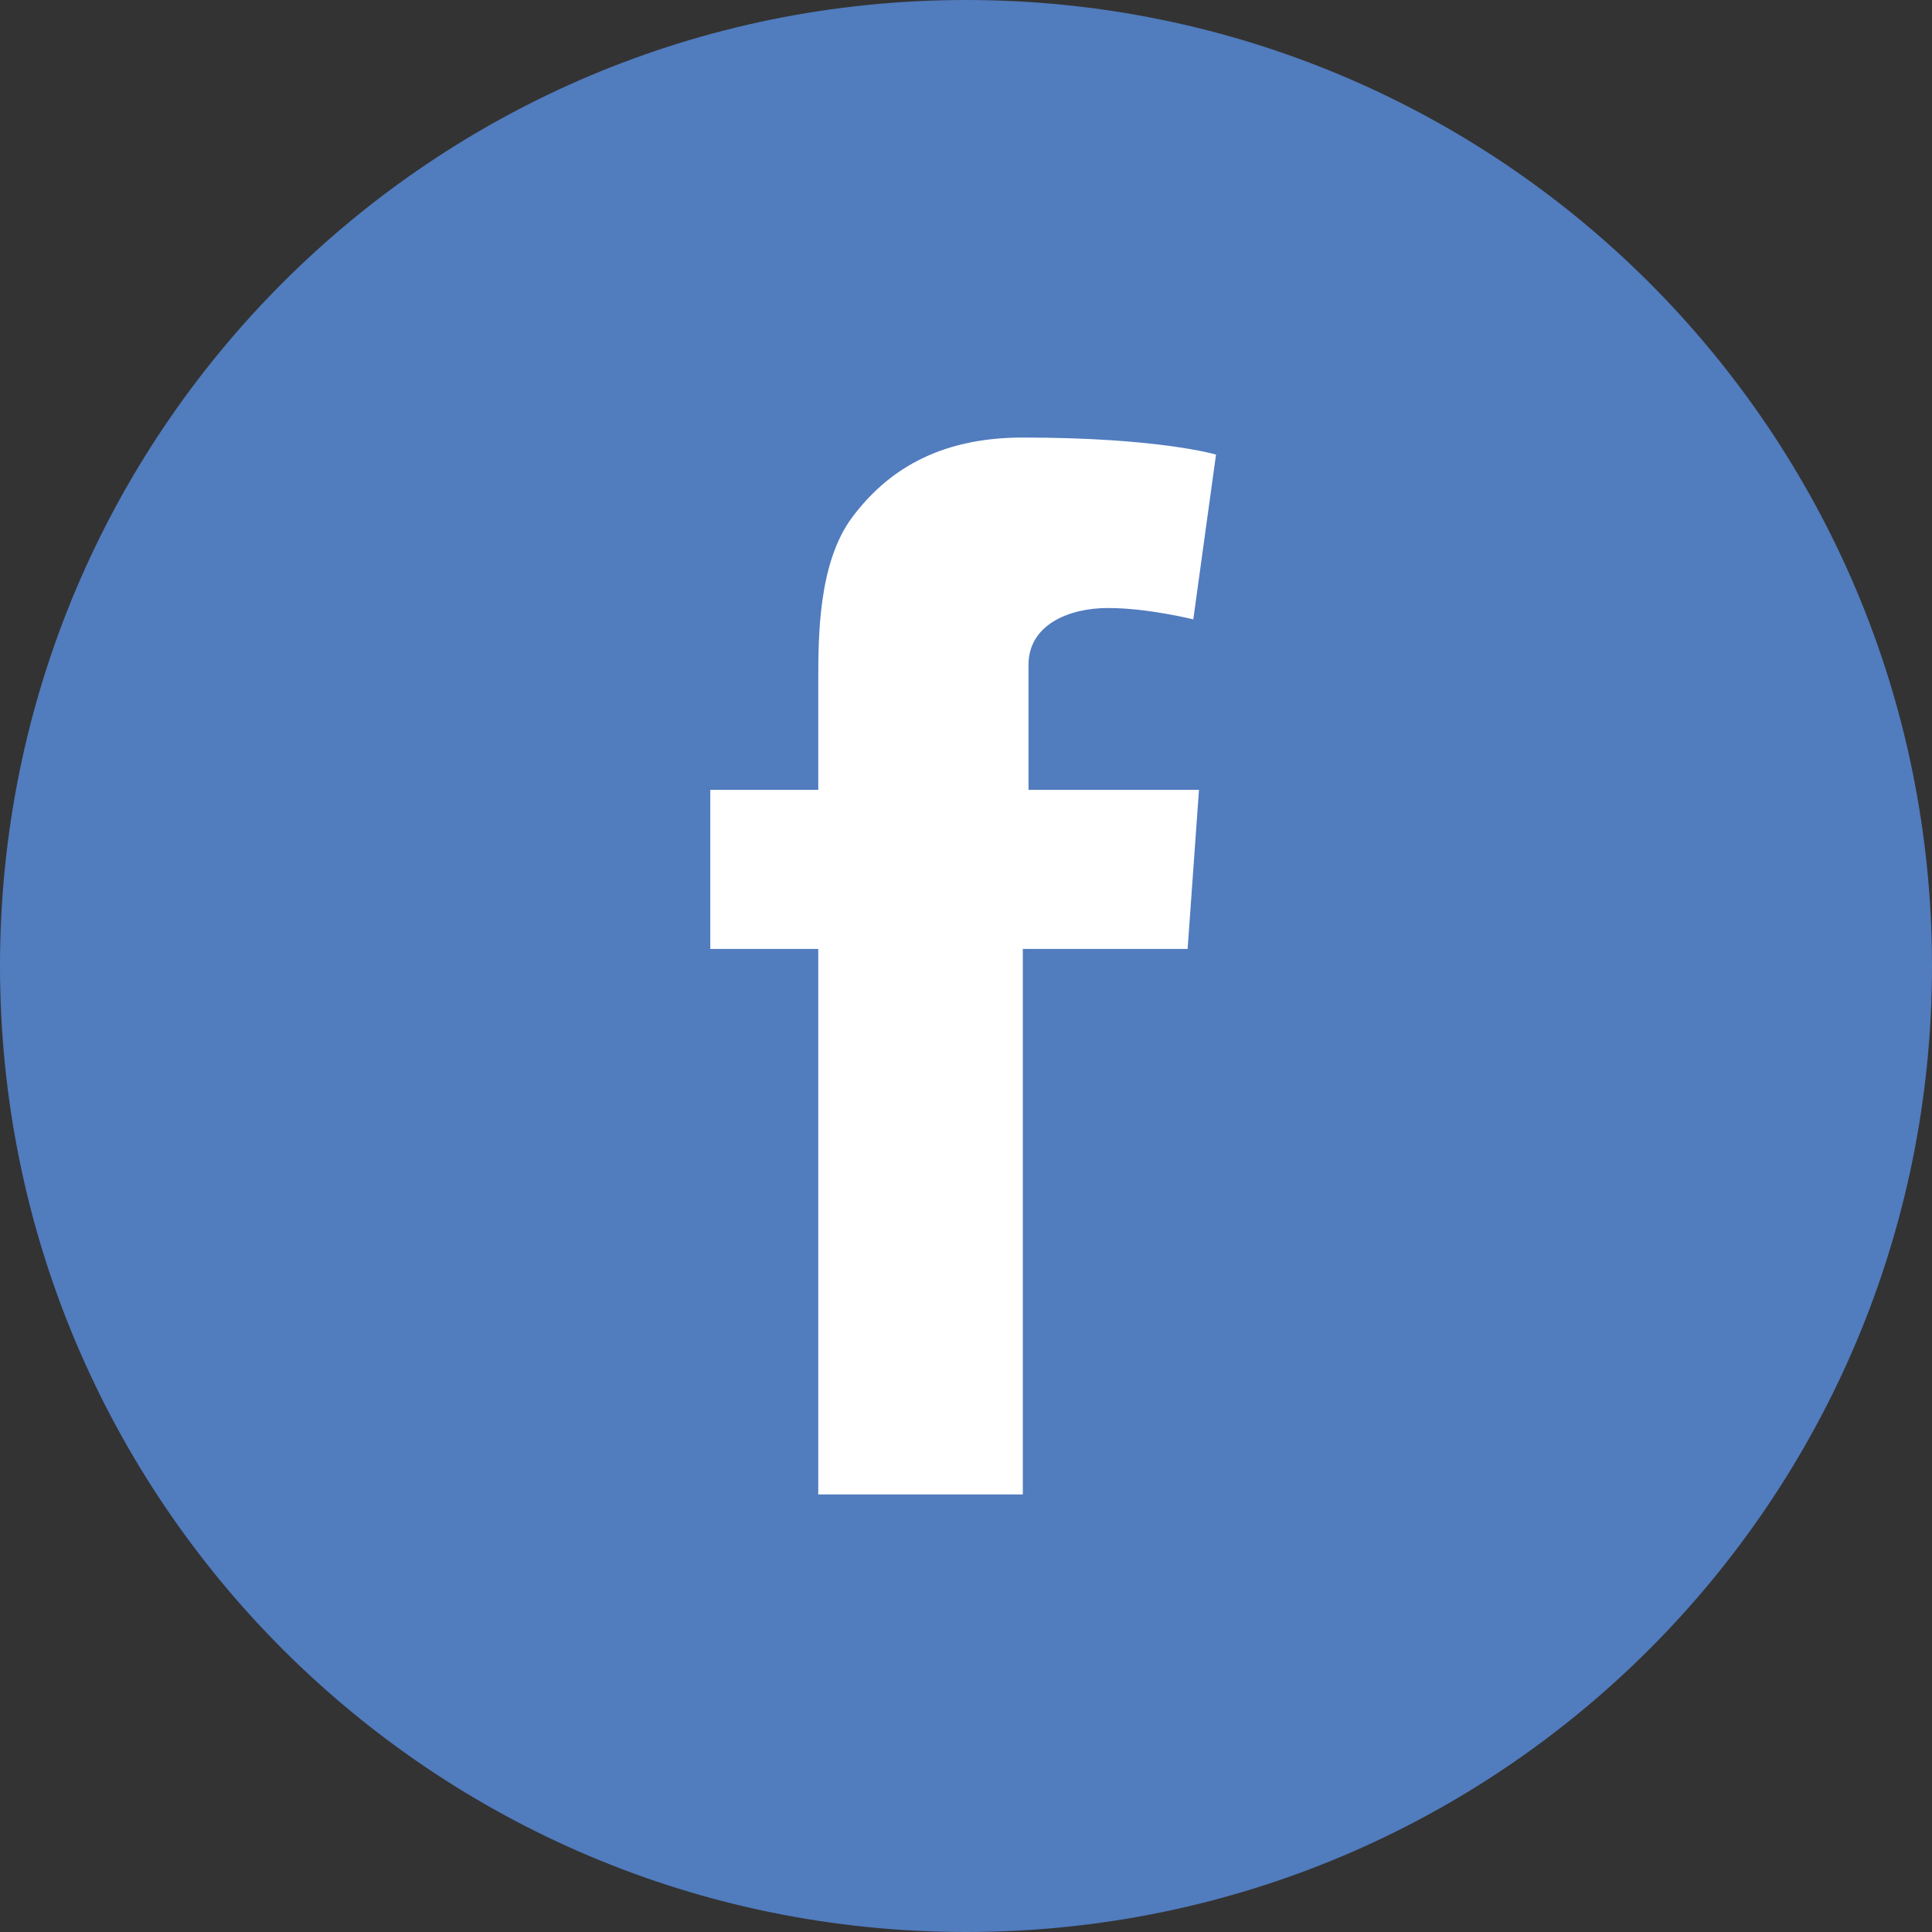 <?xml version="1.0" encoding="utf-8"?>
<!-- Generator: Adobe Illustrator 19.2.1, SVG Export Plug-In . SVG Version: 6.00 Build 0)  -->
<svg version="1.1" id="Layer_1" xmlns="http://www.w3.org/2000/svg" xmlns:xlink="http://www.w3.org/1999/xlink" x="0px" y="0px"
	 viewBox="0 0 34 34" style="enable-background:new 0 0 34 34;" xml:space="preserve">
<rect x="0" y="0" width="34" height="34" fill="#333333" stroke="none"/>
<style type="text/css">
	.st0{fill:#517CBE;}
	.st1{fill:#FFFFFF;}
</style>
<g>
	<path class="st0" d="M17,34c9.4,0,17-7.6,17-17c0-9.4-7.6-17-17-17C7.6,0,0,7.6,0,17C0,26.4,7.6,34,17,34"/>
	<path class="st1" d="M12.5,13.9h1.9V12c0-0.8,0-2.1,0.6-2.9c0.6-0.8,1.5-1.4,3-1.4c2.4,0,3.4,0.3,3.4,0.3L21,10.9
		c0,0-0.8-0.2-1.5-0.2c-0.7,0-1.4,0.3-1.4,1v2.2h3l-0.2,2.8H18v9.6h-3.6v-9.6h-1.9V13.9z"/>
</g>
</svg>

